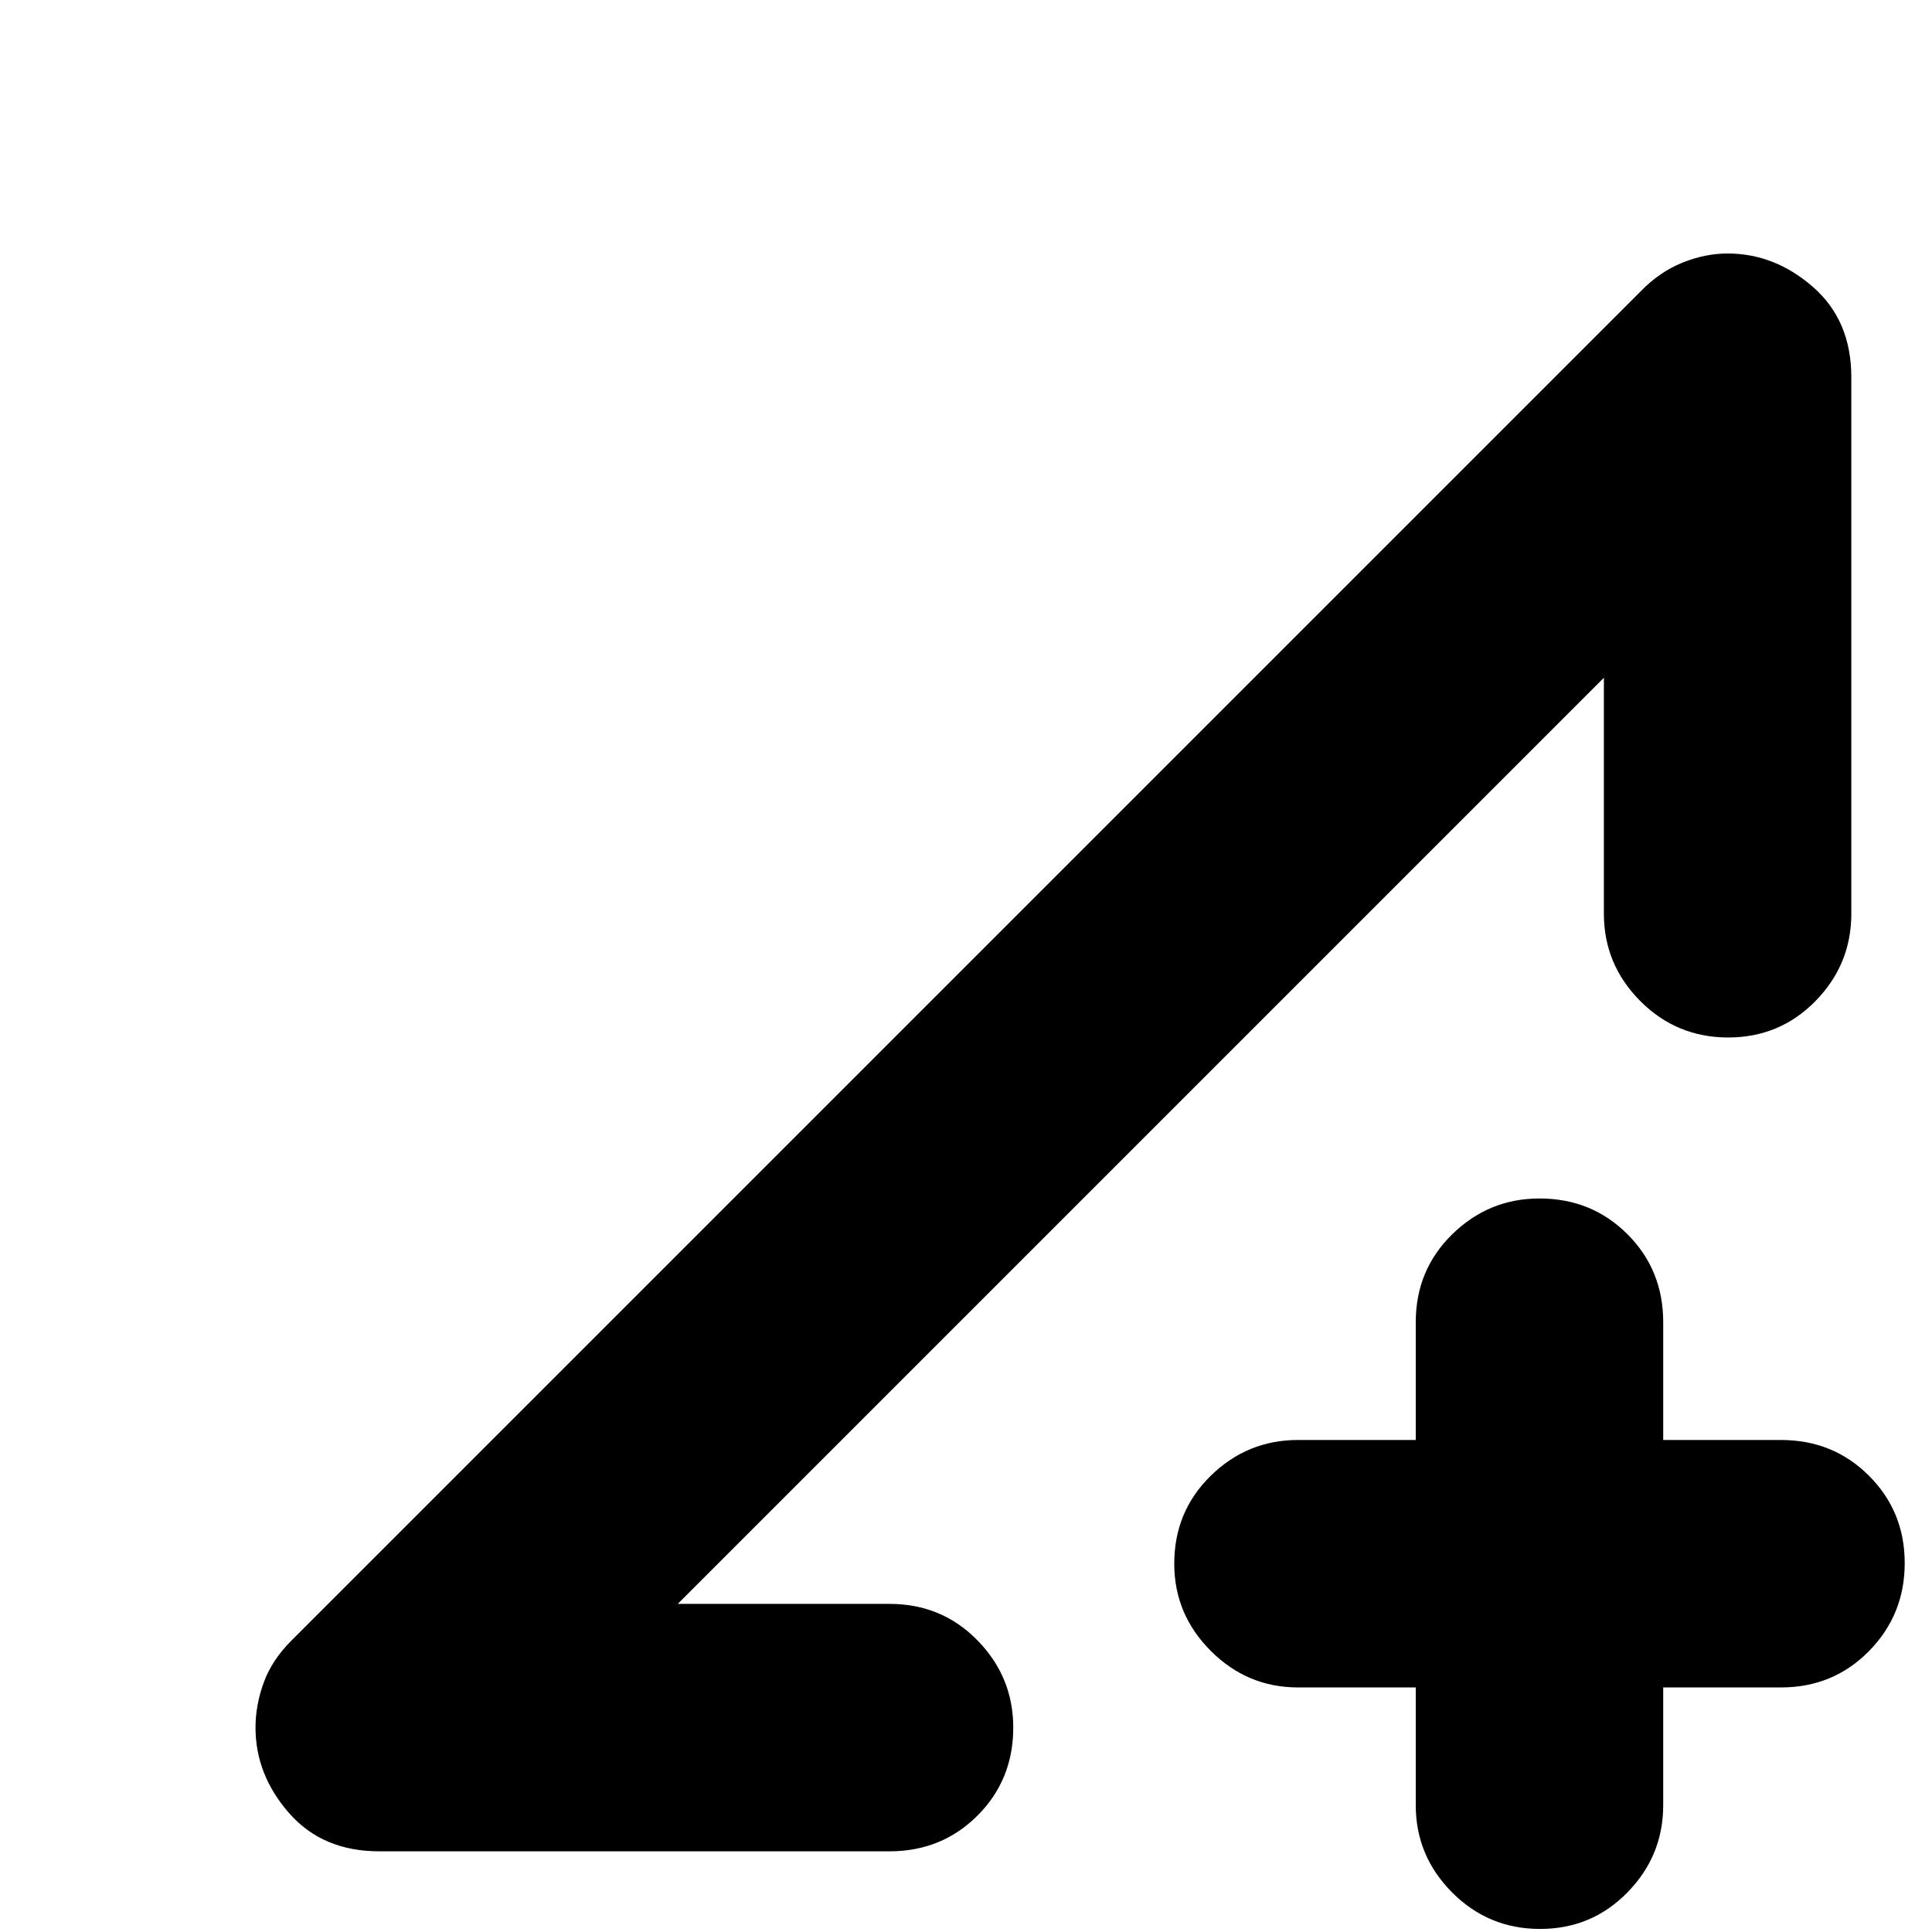 <svg xmlns="http://www.w3.org/2000/svg" height="24" viewBox="0 -960 960 960" width="24"><path d="M703.48-121.52h-58.52q-25.17 0-43.33-18.16-18.15-18.15-18.15-43.32 0-25.96 18.15-43.72 18.16-17.76 43.33-17.76h58.52V-303q0-25.96 18.15-43.72 18.16-17.76 43.33-17.76 25.95 0 43.71 17.76 17.77 17.76 17.77 43.72v58.52h58.52q25.95 0 43.71 17.76 17.77 17.76 17.77 43.44 0 25.67-17.77 43.72-17.76 18.04-43.71 18.04h-58.52V-63q0 25.17-17.77 43.32-17.76 18.16-43.43 18.16-25.67 0-43.72-18.16Q703.48-37.83 703.48-63v-58.52ZM188.44-40.09q-28.19 0-44.84-19.04-16.64-19.04-16.64-42.44 0-11.13 4.06-22.32 4.07-11.2 13.76-20.89l670.44-670.44q9.41-9.69 20.75-14.26 11.33-4.56 22.46-4.56 23.4 0 42.44 16.64 19.04 16.65 19.04 44.84v266.6q0 25.17-17.76 43.33-17.76 18.15-43.43 18.15-25.68 0-43.72-18.15-18.04-18.16-18.04-43.33v-117.26L336.78-163.04H442q25.96 0 43.72 18.15 17.76 18.16 17.76 43.32 0 25.96-17.76 43.72Q467.96-40.09 442-40.09H188.44Zm148.34-122.95 460.18-460.18-111.7 111.7-108.17 108.17-112.98 112.98-127.33 127.33Z"/></svg>